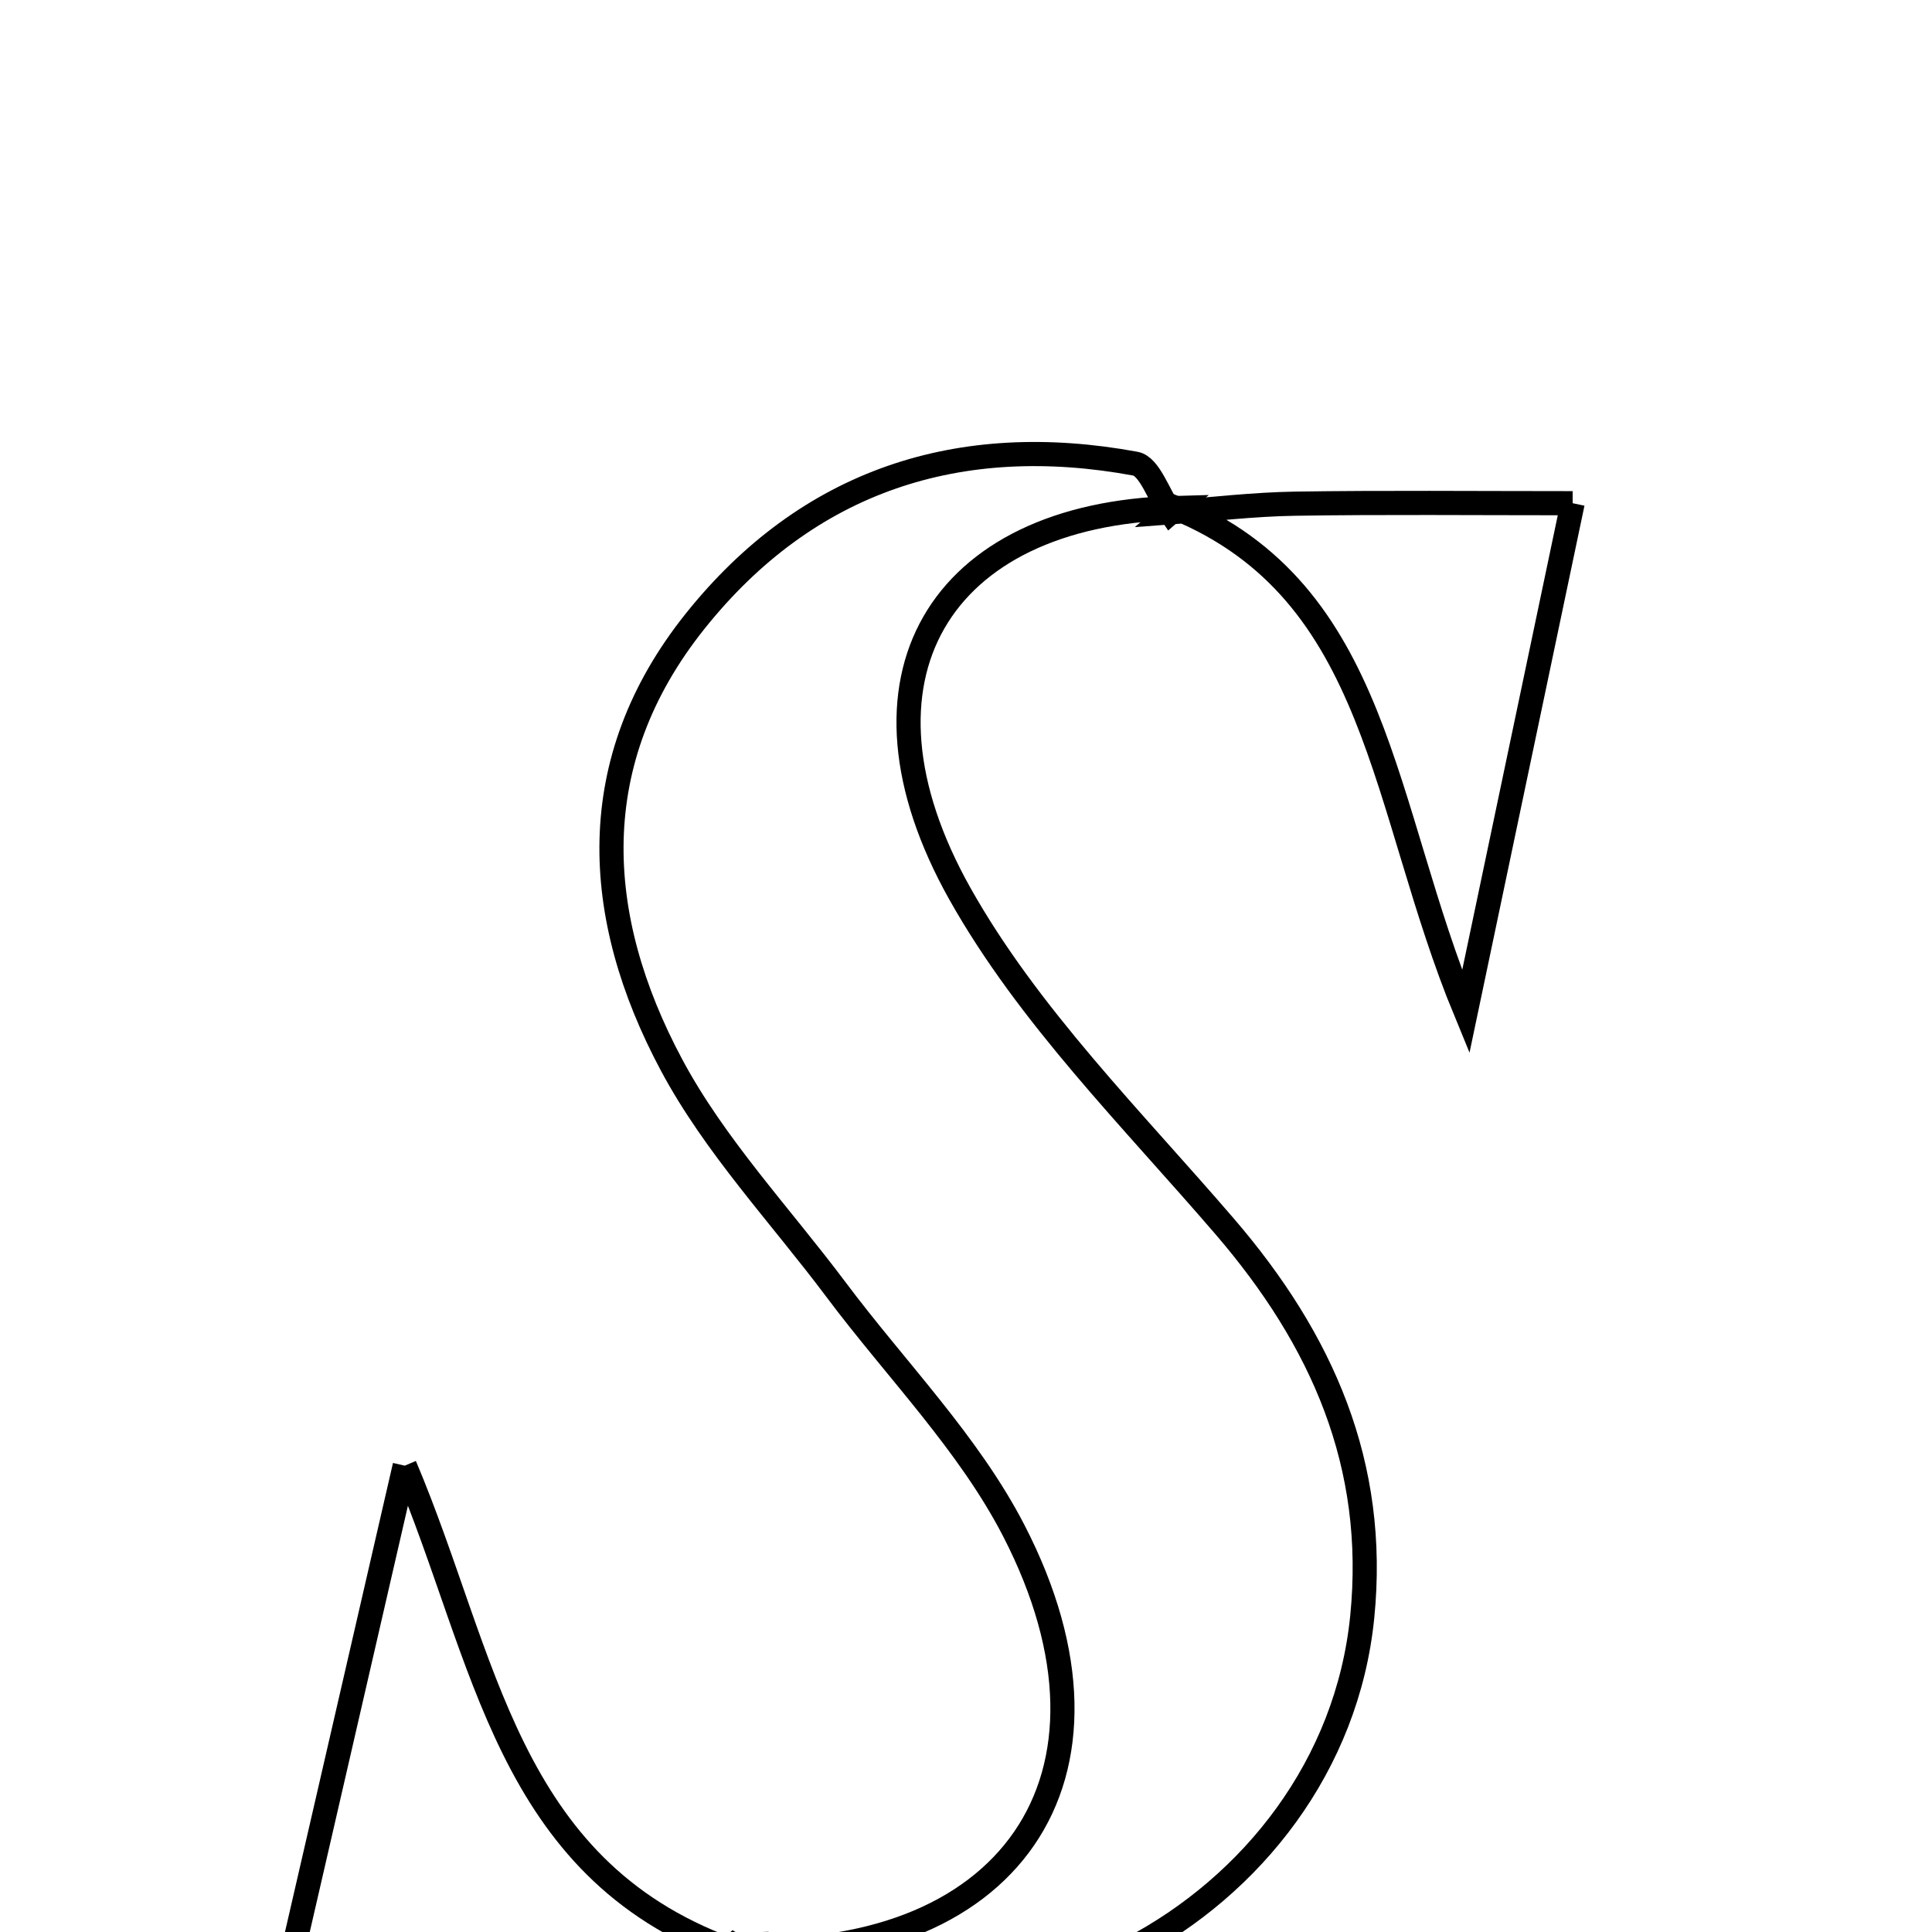 <svg xmlns="http://www.w3.org/2000/svg" viewBox="0.0 0.0 24.0 24.0" height="200px" width="200px"><path fill="none" stroke="black" stroke-width=".3" stroke-opacity="1.0"  filling="0" d="M14.105 5.76 C14.281 5.793 14.396 6.156 14.54 6.366 L14.604 6.31 C11.666 6.387 10.426 8.433 11.924 11.102 C12.776 12.619 14.065 13.899 15.215 15.237 C16.425 16.645 17.112 18.195 16.922 20.088 C16.551 23.775 12.205 26.05 9.114 24.162 L9.05 24.216 C12.538 24.414 14.174 22.077 12.594 19.015 C12.033 17.927 11.13 17.015 10.386 16.021 C9.694 15.097 8.88 14.236 8.342 13.229 C7.353 11.379 7.248 9.453 8.634 7.718 C10.033 5.966 11.914 5.356 14.105 5.76"></path>
<path fill="none" stroke="black" stroke-width=".3" stroke-opacity="1.0"  filling="0" d="M19.536 6.251 C19.178 7.955 18.75 9.99 18.208 12.57 C17.152 10.015 17.146 7.359 14.604 6.31 L14.54 6.365 C15.056 6.327 15.571 6.265 16.088 6.257 C17.189 6.24 18.291 6.251 19.536 6.251"></path>
<path fill="none" stroke="black" stroke-width=".3" stroke-opacity="1.0"  filling="0" d="M5.028 18.207 C6.042 20.601 6.284 23.194 9.05 24.216 L9.115 24.162 C8.508 24.183 7.902 24.218 7.295 24.223 C6.148 24.233 5.001 24.226 3.642 24.226 C4.041 22.496 4.534 20.352 5.028 18.207"></path></svg>